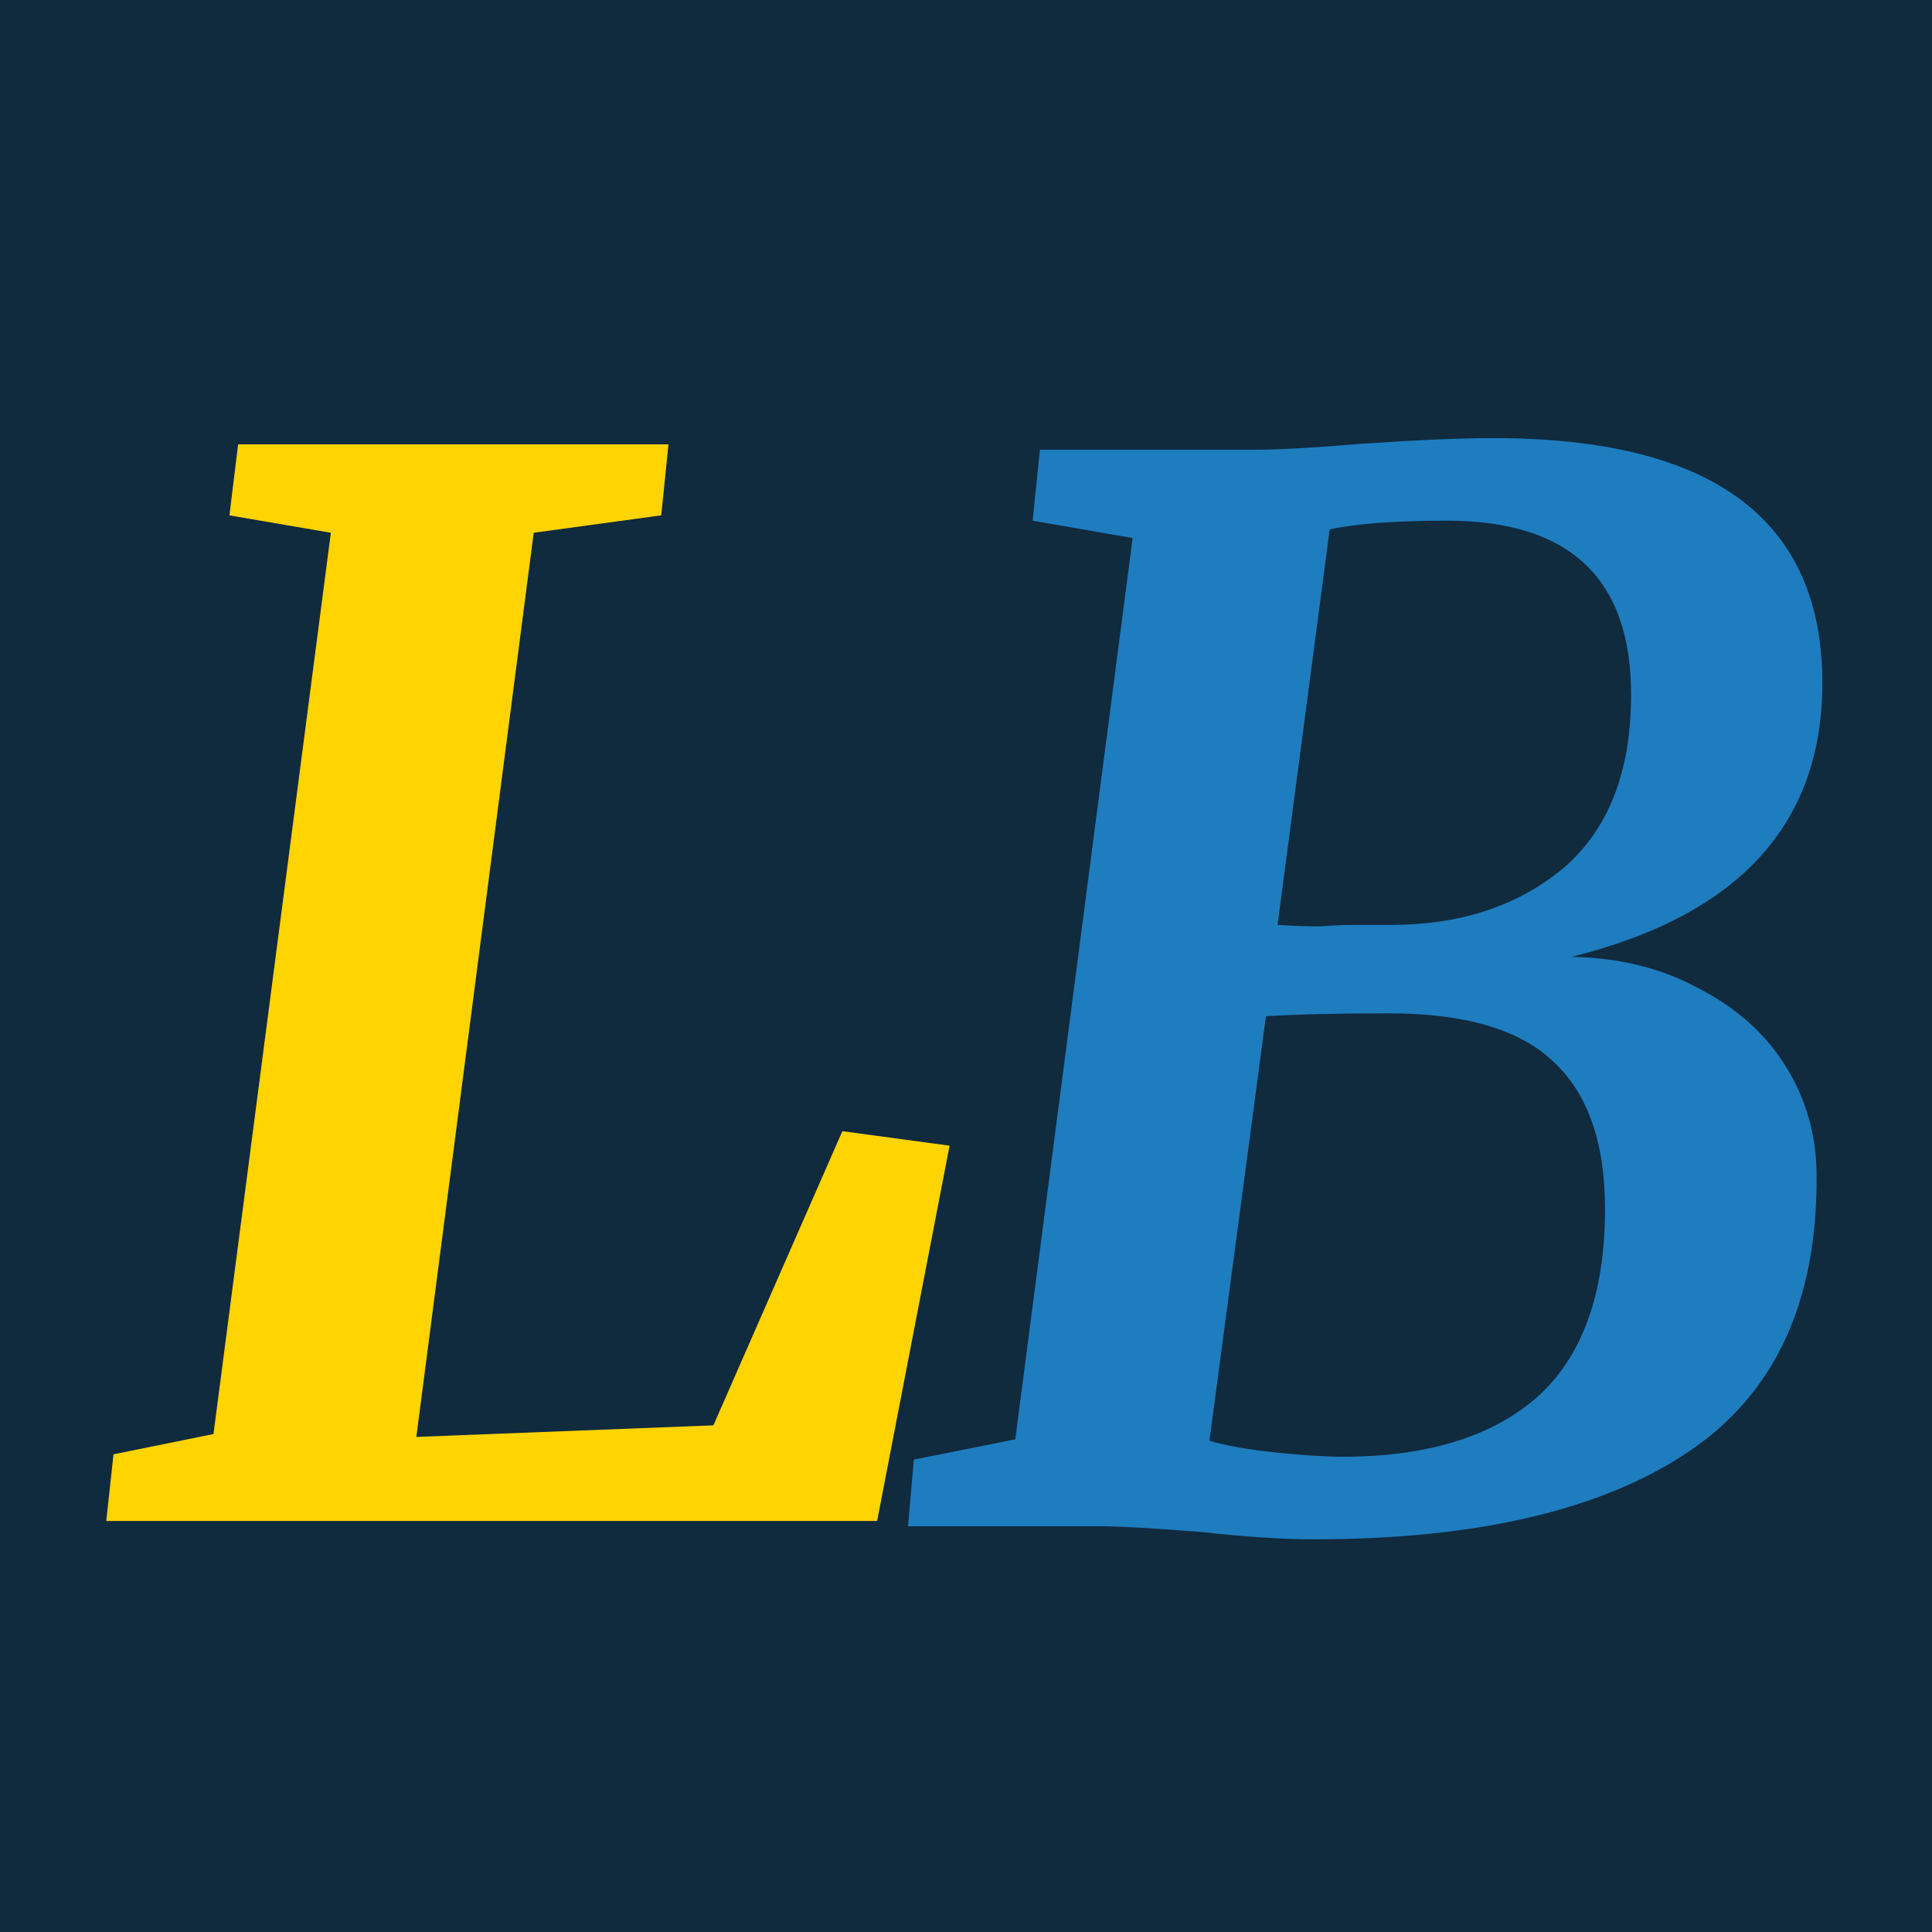 <svg width="200" height="200" viewBox="0 0 200 200" fill="none" xmlns="http://www.w3.org/2000/svg">
<rect width="200" height="200" fill="#102A3E"/>
<path d="M130.15 46.55C132.45 46.55 136 46.35 140.8 45.95C146.6 45.55 151.2 45.35 154.6 45.35C177.3 45.35 188.65 53.8 188.65 70.7C188.65 85.3 180 94.75 162.7 99.05C167.7 99.15 172.1 100.25 175.9 102.35C179.8 104.35 182.8 107.05 184.9 110.45C187 113.85 188.05 117.6 188.05 121.7C188.15 134.8 183.7 144.35 174.7 150.35C165.7 156.35 152.8 159.35 136 159.35C132.8 159.35 128.95 159.1 124.45 158.6C119.45 158.2 115.95 158 113.95 158H94L94.6 151.1L105.1 149L117.25 55.7L106.9 53.9L107.65 46.55H130.15ZM132.25 95.75C133.95 95.85 135.4 95.9 136.6 95.9C137.9 95.8 139 95.75 139.9 95.75H143.95C151.15 95.75 157.1 93.8 161.8 89.9C166.5 85.9 168.85 79.9 168.85 71.9C168.85 59.9 162.5 53.9 149.8 53.9C144.5 53.9 140.45 54.2 137.65 54.8L132.25 95.75ZM125.2 149.15C126.9 149.65 129.15 150.05 131.95 150.35C134.85 150.65 137.2 150.8 139 150.8C147.7 150.8 154.4 148.75 159.1 144.65C163.8 140.45 166.15 133.95 166.15 125.15C166.15 118.25 164.35 113.15 160.75 109.85C157.25 106.55 151.6 104.9 143.8 104.9C138.5 104.9 134.25 105 131.05 105.2L125.2 149.15Z" fill="#1E7DBF"/>
<path d="M69.2 46L68.45 53.35L55.25 55.15L43.1 148.75L73.85 147.55L87.2 117.1L98.3 118.6L90.8 157.45H11L11.75 150.55L22.1 148.45L34.25 55.15L23.75 53.35L24.65 46H69.2Z" fill="#FFD400"/>
</svg>
